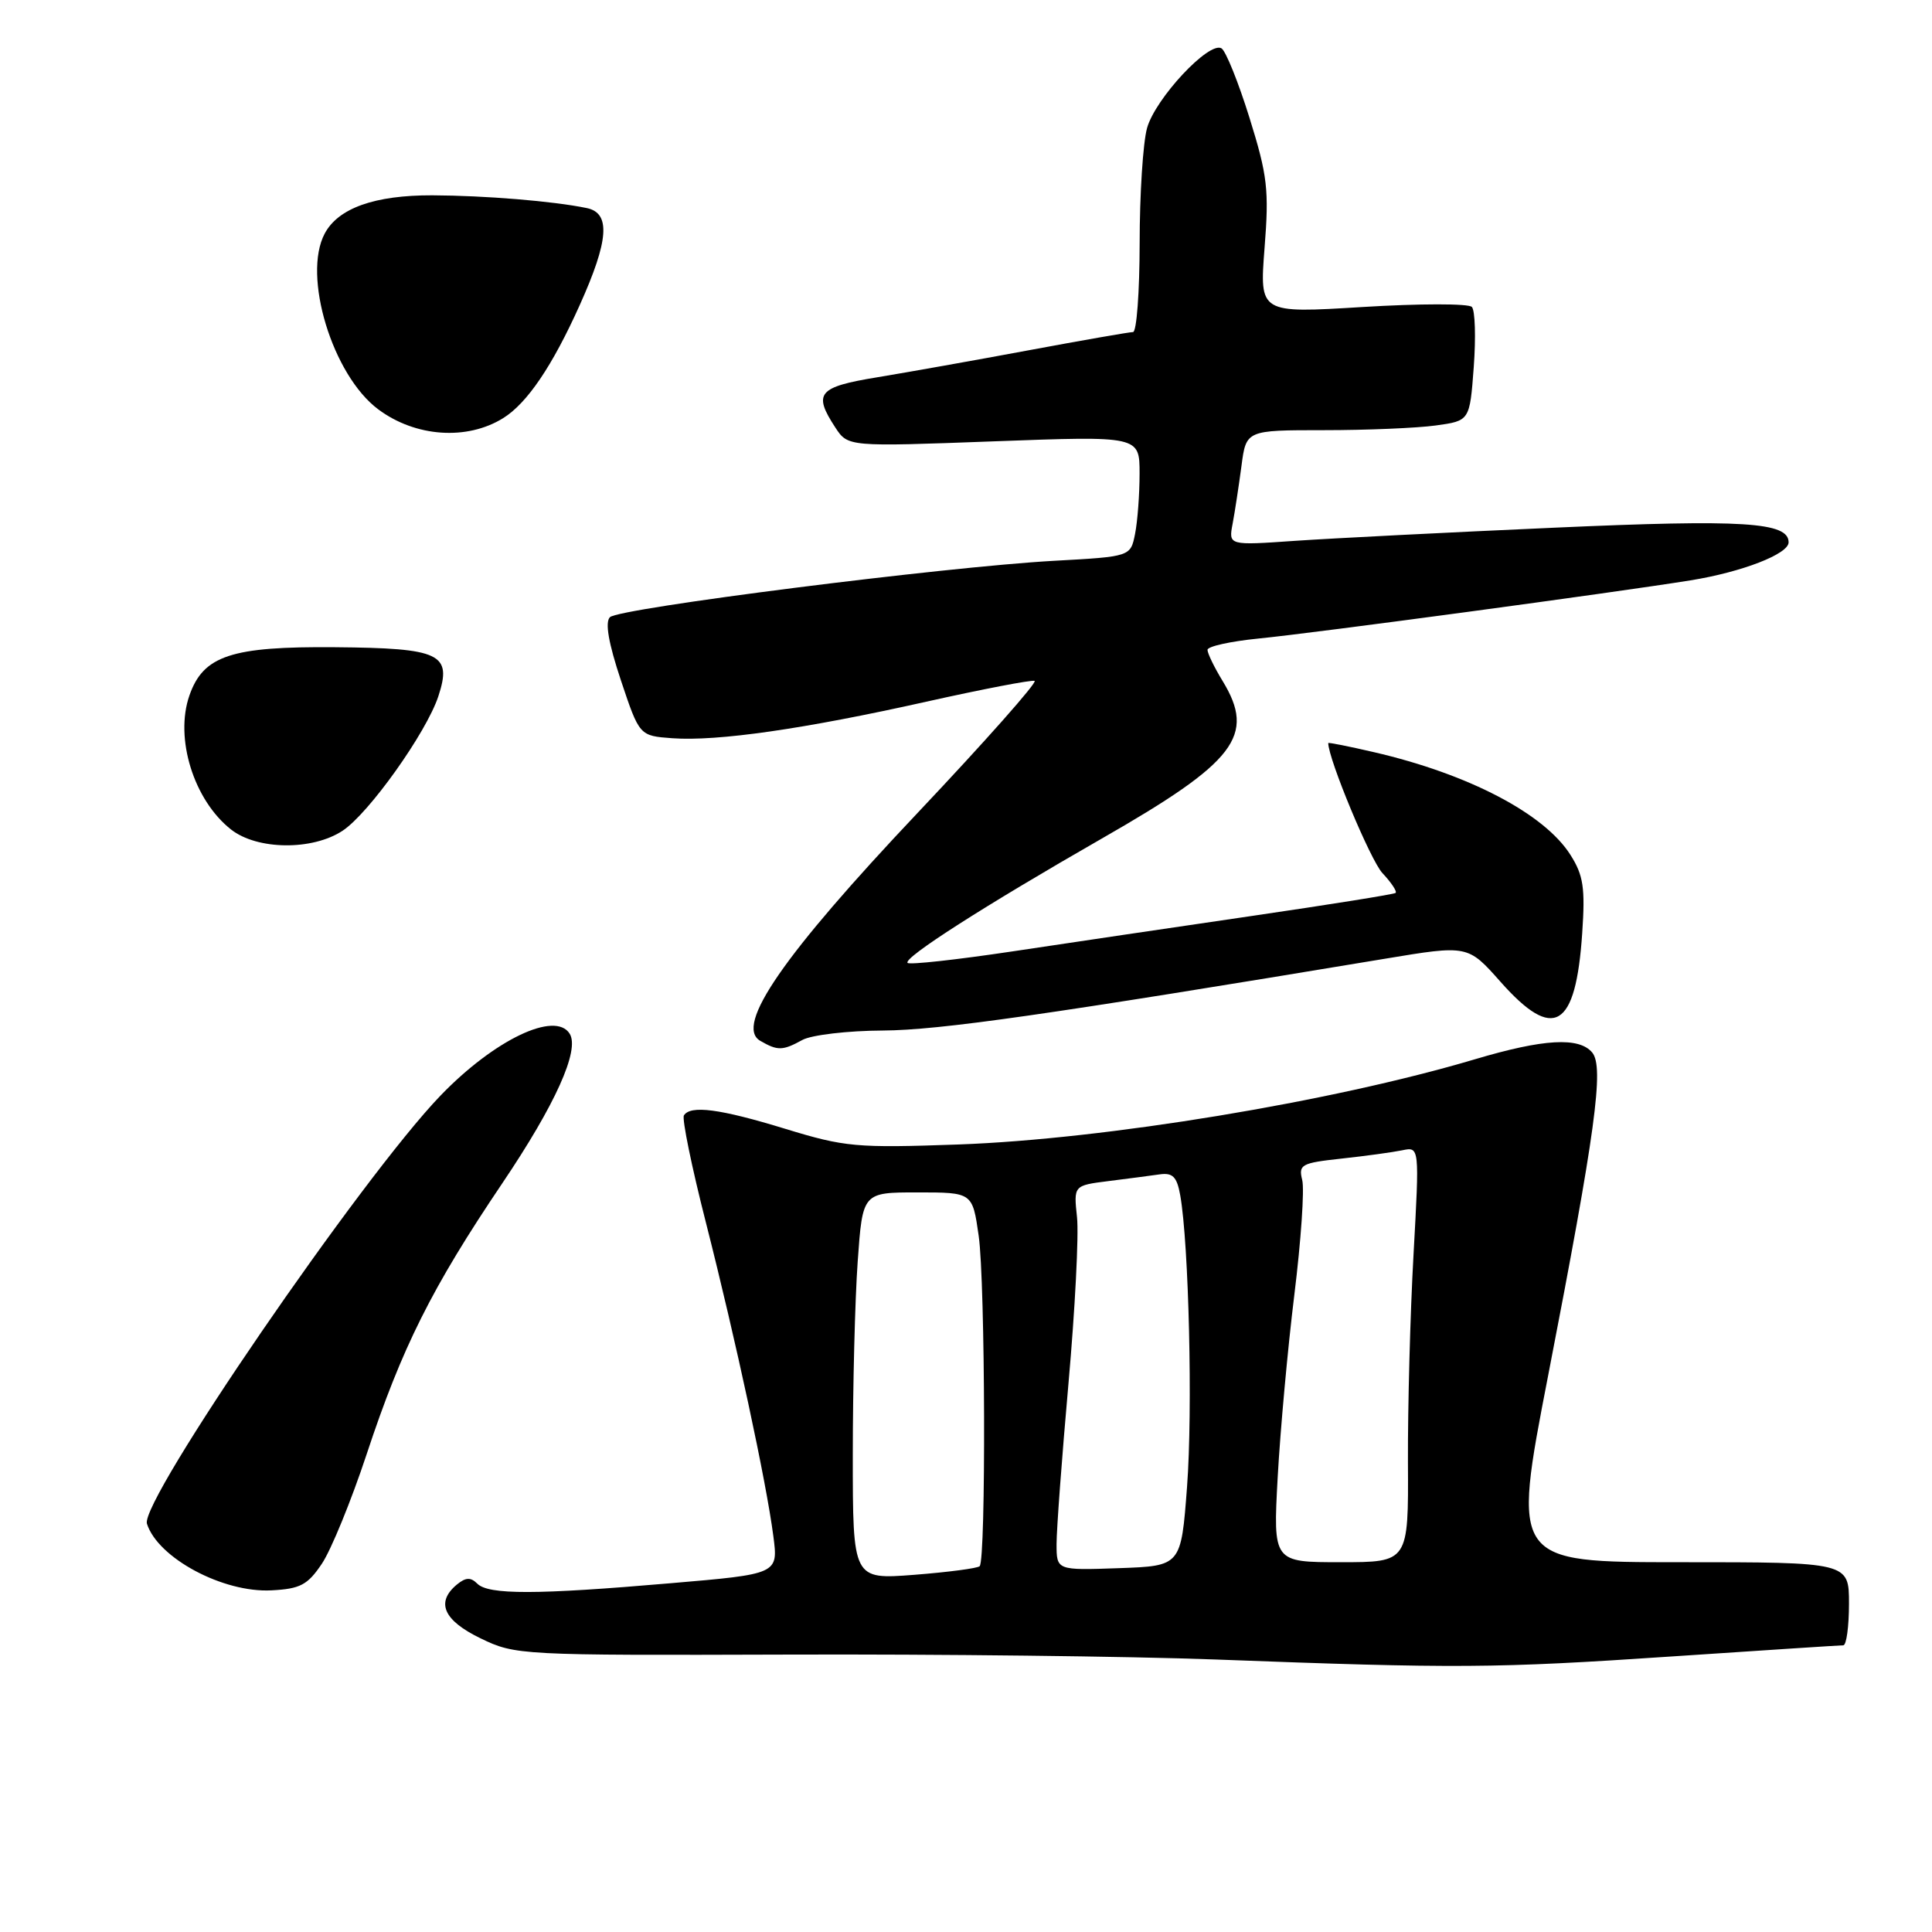 <?xml version="1.0" encoding="UTF-8" standalone="no"?>
<!DOCTYPE svg PUBLIC "-//W3C//DTD SVG 1.1//EN" "http://www.w3.org/Graphics/SVG/1.1/DTD/svg11.dtd" >
<svg xmlns="http://www.w3.org/2000/svg" xmlns:xlink="http://www.w3.org/1999/xlink" version="1.1" viewBox="0 0 256 256">
 <g >
 <path fill="currentColor"
d=" M 221.50 219.49 C 233.60 218.68 243.84 218.01 244.25 218.01 C 244.66 218.00 245.00 215.53 245.00 212.50 C 245.00 207.00 245.00 207.00 222.67 207.00 C 200.34 207.00 200.34 207.00 205.14 182.25 C 211.42 149.88 212.57 141.40 210.98 139.47 C 209.24 137.38 204.54 137.65 195.43 140.36 C 176.47 146.00 146.42 150.95 127.00 151.65 C 113.45 152.13 111.95 151.99 104.07 149.58 C 95.39 146.92 91.49 146.41 90.62 147.80 C 90.35 148.25 91.66 154.66 93.55 162.05 C 97.51 177.63 101.53 196.29 102.47 203.53 C 103.13 208.57 103.13 208.57 88.81 209.79 C 71.04 211.32 64.73 211.33 63.24 209.84 C 62.37 208.97 61.71 209.00 60.54 209.96 C 57.71 212.31 58.76 214.71 63.68 217.09 C 68.29 219.32 68.88 219.35 104.43 219.24 C 124.27 219.17 149.72 219.47 161.00 219.89 C 193.02 221.10 198.05 221.07 221.50 219.49 Z  M 42.65 207.20 C 43.87 205.39 46.54 198.86 48.58 192.70 C 53.26 178.54 57.22 170.63 66.55 156.80 C 73.59 146.36 76.83 139.16 75.49 136.98 C 73.58 133.90 65.49 137.78 58.37 145.17 C 47.97 155.96 18.52 198.91 19.47 201.90 C 20.91 206.44 29.55 211.07 35.97 210.73 C 39.78 210.53 40.76 210.02 42.65 207.20 Z  M 106.32 137.80 C 107.52 137.14 112.33 136.57 117.00 136.55 C 124.51 136.50 138.55 134.50 183.50 127.04 C 194.50 125.21 194.50 125.21 198.84 130.11 C 205.88 138.05 208.80 136.31 209.65 123.66 C 210.06 117.65 209.81 115.99 208.10 113.29 C 204.65 107.82 194.59 102.56 182.03 99.66 C 178.71 98.89 176.00 98.35 176.00 98.46 C 176.00 100.56 181.60 114.01 183.18 115.69 C 184.37 116.96 185.15 118.14 184.92 118.32 C 184.69 118.50 176.18 119.86 166.00 121.35 C 155.82 122.84 141.48 124.96 134.12 126.07 C 126.76 127.17 120.53 127.86 120.26 127.59 C 119.62 126.95 130.47 120.01 146.00 111.11 C 163.77 100.94 166.42 97.48 162.00 90.23 C 160.90 88.43 160.00 86.57 160.00 86.11 C 160.00 85.65 163.04 84.98 166.75 84.61 C 174.26 83.87 213.87 78.53 224.00 76.90 C 230.82 75.80 237.00 73.41 237.00 71.86 C 237.00 69.18 231.04 68.80 206.00 69.92 C 191.97 70.54 176.51 71.33 171.64 71.66 C 162.78 72.28 162.78 72.28 163.33 69.39 C 163.63 67.80 164.15 64.36 164.50 61.75 C 165.12 57.00 165.12 57.00 175.42 57.00 C 181.09 57.00 187.75 56.72 190.23 56.38 C 194.75 55.76 194.75 55.76 195.28 48.63 C 195.57 44.71 195.46 41.13 195.03 40.67 C 194.59 40.21 188.08 40.22 180.56 40.68 C 166.89 41.52 166.89 41.52 167.56 32.86 C 168.17 25.15 167.95 23.27 165.57 15.63 C 164.10 10.91 162.43 6.77 161.86 6.41 C 160.23 5.40 153.08 13.05 151.99 16.97 C 151.45 18.91 151.01 25.79 151.01 32.25 C 151.00 38.71 150.61 44.00 150.13 44.00 C 149.66 44.00 143.47 45.08 136.38 46.40 C 129.30 47.72 120.24 49.33 116.25 49.99 C 108.39 51.28 107.71 52.10 110.68 56.64 C 112.36 59.20 112.36 59.20 131.68 58.48 C 151.00 57.76 151.00 57.76 151.00 62.75 C 151.00 65.50 150.73 69.10 150.40 70.75 C 149.80 73.75 149.80 73.75 139.65 74.31 C 125.10 75.12 82.01 80.59 80.82 81.78 C 80.15 82.45 80.63 85.22 82.27 90.14 C 84.73 97.50 84.73 97.50 89.09 97.82 C 95.05 98.25 106.55 96.60 122.73 92.98 C 130.21 91.31 136.67 90.07 137.09 90.22 C 137.51 90.37 130.54 98.24 121.59 107.71 C 103.78 126.55 97.31 135.92 100.73 137.91 C 103.04 139.25 103.70 139.24 106.32 137.80 Z  M 45.39 110.08 C 48.87 107.79 56.48 97.10 58.08 92.27 C 59.94 86.62 58.39 85.88 44.40 85.76 C 30.65 85.64 26.94 86.87 25.10 92.15 C 23.12 97.82 25.67 106.02 30.61 109.91 C 34.08 112.64 41.38 112.72 45.39 110.08 Z  M 66.68 55.40 C 69.85 53.43 73.20 48.48 76.82 40.42 C 80.68 31.84 80.94 28.23 77.75 27.57 C 73.31 26.65 64.27 25.91 57.28 25.88 C 49.66 25.86 44.83 27.57 43.03 30.94 C 40.04 36.53 44.05 49.72 50.12 54.24 C 55.05 57.92 61.88 58.39 66.68 55.40 Z  M 113.00 192.80 C 113.00 183.73 113.29 172.19 113.65 167.15 C 114.30 158.00 114.30 158.00 121.58 158.00 C 128.86 158.00 128.86 158.00 129.68 163.75 C 130.56 169.90 130.66 206.67 129.81 207.53 C 129.52 207.81 125.63 208.32 121.15 208.67 C 113.00 209.30 113.00 209.30 113.00 192.80 Z  M 140.00 204.59 C 140.00 202.67 140.71 193.09 141.58 183.30 C 142.45 173.51 142.96 163.61 142.71 161.29 C 142.26 157.08 142.26 157.08 146.88 156.50 C 149.42 156.18 152.48 155.78 153.67 155.61 C 155.40 155.37 155.95 155.93 156.39 158.40 C 157.53 164.85 158.05 186.91 157.29 197.00 C 156.50 207.50 156.50 207.50 148.25 207.79 C 140.00 208.08 140.00 208.08 140.00 204.59 Z  M 169.30 195.75 C 169.64 189.56 170.63 178.67 171.51 171.54 C 172.39 164.41 172.86 157.58 172.55 156.36 C 172.04 154.31 172.43 154.10 177.75 153.52 C 180.91 153.18 184.53 152.68 185.80 152.42 C 188.09 151.94 188.09 151.94 187.30 166.22 C 186.86 174.07 186.53 186.46 186.56 193.75 C 186.63 207.00 186.63 207.00 177.66 207.00 C 168.69 207.00 168.69 207.00 169.30 195.75 Z "/>
</g>
</svg>